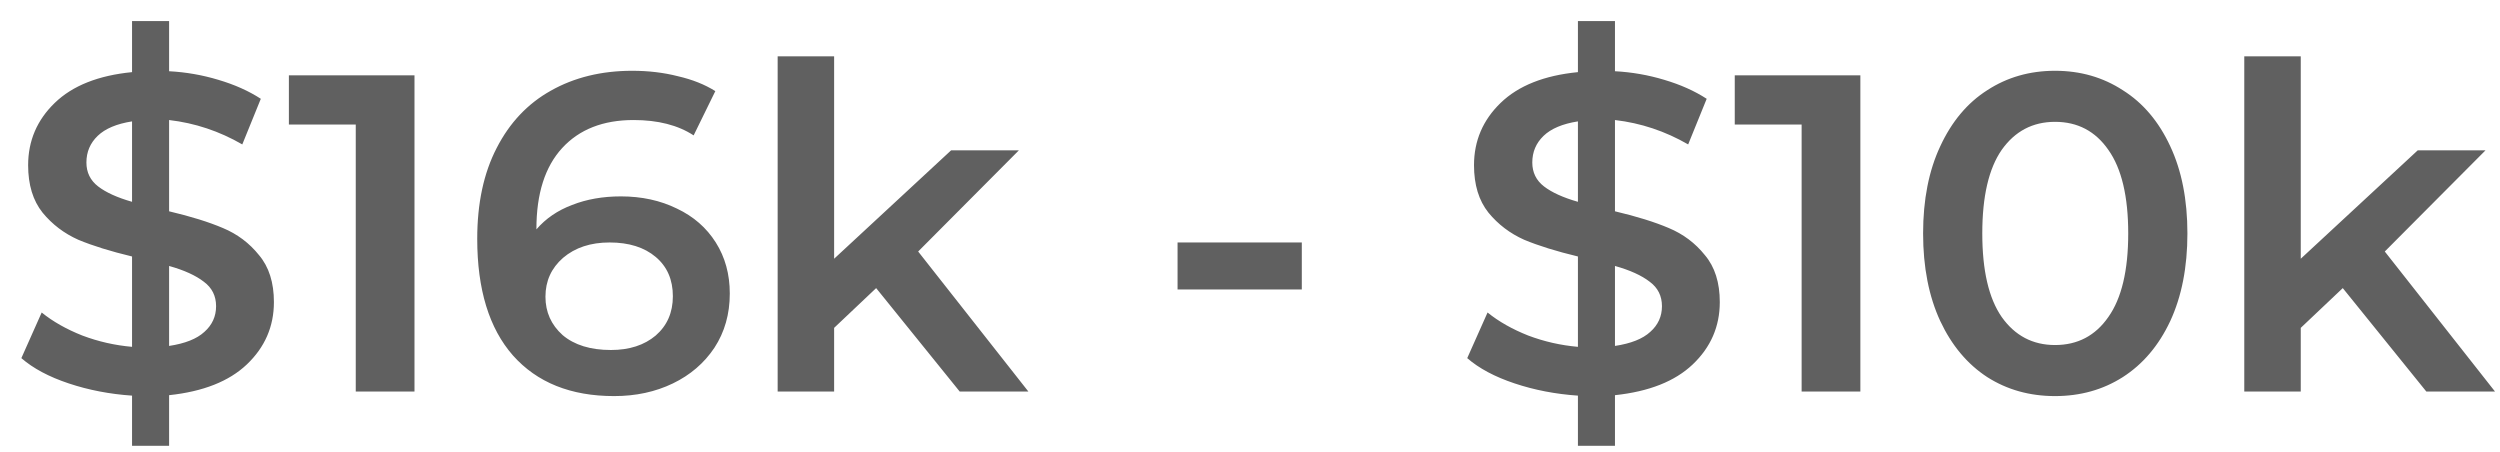 <svg width="83" height="15" viewBox="0 0 83 15" fill="none" xmlns="http://www.w3.org/2000/svg">
<path d="M9.094 10.03C9.094 10.84 8.794 11.53 8.194 12.1C7.604 12.66 6.744 13 5.614 13.12V14.8H4.384V13.135C3.644 13.085 2.944 12.95 2.284 12.73C1.624 12.51 1.099 12.23 0.709 11.89L1.384 10.375C1.754 10.675 2.204 10.93 2.734 11.14C3.264 11.34 3.814 11.465 4.384 11.515V8.515C3.674 8.345 3.079 8.16 2.599 7.96C2.129 7.75 1.734 7.45 1.414 7.06C1.094 6.66 0.934 6.135 0.934 5.485C0.934 4.675 1.229 3.985 1.819 3.415C2.409 2.845 3.264 2.505 4.384 2.395V0.7H5.614V2.365C6.174 2.395 6.719 2.49 7.249 2.65C7.789 2.81 8.259 3.02 8.659 3.28L8.044 4.795C7.284 4.355 6.474 4.085 5.614 3.985V7.015C6.334 7.185 6.929 7.37 7.399 7.57C7.879 7.77 8.279 8.07 8.599 8.47C8.929 8.86 9.094 9.38 9.094 10.03ZM2.869 5.395C2.869 5.725 2.999 5.99 3.259 6.19C3.519 6.39 3.894 6.56 4.384 6.7V4.03C3.874 4.11 3.494 4.27 3.244 4.51C2.994 4.75 2.869 5.045 2.869 5.395ZM5.614 11.485C6.144 11.405 6.534 11.25 6.784 11.02C7.044 10.79 7.174 10.505 7.174 10.165C7.174 9.825 7.039 9.555 6.769 9.355C6.499 9.145 6.114 8.97 5.614 8.83V11.485ZM13.761 2.5V13H11.811V4.135H9.591V2.5H13.761ZM20.614 6.52C21.304 6.52 21.924 6.655 22.474 6.925C23.024 7.185 23.454 7.56 23.764 8.05C24.074 8.54 24.229 9.105 24.229 9.745C24.229 10.425 24.059 11.025 23.719 11.545C23.379 12.055 22.919 12.45 22.339 12.73C21.759 13.01 21.109 13.15 20.389 13.15C18.949 13.15 17.829 12.7 17.029 11.8C16.239 10.9 15.844 9.61 15.844 7.93C15.844 6.75 16.059 5.745 16.489 4.915C16.919 4.075 17.519 3.44 18.289 3.01C19.069 2.57 19.969 2.35 20.989 2.35C21.529 2.35 22.034 2.41 22.504 2.53C22.984 2.64 23.399 2.805 23.749 3.025L23.029 4.495C22.509 4.155 21.844 3.985 21.034 3.985C20.024 3.985 19.234 4.295 18.664 4.915C18.094 5.535 17.809 6.43 17.809 7.6V7.615C18.119 7.255 18.514 6.985 18.994 6.805C19.474 6.615 20.014 6.52 20.614 6.52ZM20.284 11.62C20.894 11.62 21.389 11.46 21.769 11.14C22.149 10.81 22.339 10.375 22.339 9.835C22.339 9.285 22.149 8.85 21.769 8.53C21.389 8.21 20.879 8.05 20.239 8.05C19.609 8.05 19.094 8.22 18.694 8.56C18.304 8.9 18.109 9.33 18.109 9.85C18.109 10.36 18.299 10.785 18.679 11.125C19.069 11.455 19.604 11.62 20.284 11.62ZM29.088 9.565L27.693 10.885V13H25.818V1.87H27.693V8.59L31.578 4.99H33.828L30.483 8.35L34.143 13H31.863L29.088 9.565ZM39.095 8.05H43.22V9.61H39.095V8.05ZM57.097 10.03C57.097 10.84 56.797 11.53 56.197 12.1C55.607 12.66 54.747 13 53.617 13.12V14.8H52.387V13.135C51.647 13.085 50.947 12.95 50.287 12.73C49.627 12.51 49.102 12.23 48.712 11.89L49.387 10.375C49.757 10.675 50.207 10.93 50.737 11.14C51.267 11.34 51.817 11.465 52.387 11.515V8.515C51.677 8.345 51.082 8.16 50.602 7.96C50.132 7.75 49.737 7.45 49.417 7.06C49.097 6.66 48.937 6.135 48.937 5.485C48.937 4.675 49.232 3.985 49.822 3.415C50.412 2.845 51.267 2.505 52.387 2.395V0.7H53.617V2.365C54.177 2.395 54.722 2.49 55.252 2.65C55.792 2.81 56.262 3.02 56.662 3.28L56.047 4.795C55.287 4.355 54.477 4.085 53.617 3.985V7.015C54.337 7.185 54.932 7.37 55.402 7.57C55.882 7.77 56.282 8.07 56.602 8.47C56.932 8.86 57.097 9.38 57.097 10.03ZM50.872 5.395C50.872 5.725 51.002 5.99 51.262 6.19C51.522 6.39 51.897 6.56 52.387 6.7V4.03C51.877 4.11 51.497 4.27 51.247 4.51C50.997 4.75 50.872 5.045 50.872 5.395ZM53.617 11.485C54.147 11.405 54.537 11.25 54.787 11.02C55.047 10.79 55.177 10.505 55.177 10.165C55.177 9.825 55.042 9.555 54.772 9.355C54.502 9.145 54.117 8.97 53.617 8.83V11.485ZM61.764 2.5V13H59.814V4.135H57.594V2.5H61.764ZM68.227 13.15C67.387 13.15 66.637 12.94 65.977 12.52C65.317 12.09 64.797 11.47 64.417 10.66C64.037 9.84 63.847 8.87 63.847 7.75C63.847 6.63 64.037 5.665 64.417 4.855C64.797 4.035 65.317 3.415 65.977 2.995C66.637 2.565 67.387 2.35 68.227 2.35C69.067 2.35 69.817 2.565 70.477 2.995C71.147 3.415 71.672 4.035 72.052 4.855C72.432 5.665 72.622 6.63 72.622 7.75C72.622 8.87 72.432 9.84 72.052 10.66C71.672 11.47 71.147 12.09 70.477 12.52C69.817 12.94 69.067 13.15 68.227 13.15ZM68.227 11.455C68.977 11.455 69.567 11.145 69.997 10.525C70.437 9.905 70.657 8.98 70.657 7.75C70.657 6.52 70.437 5.595 69.997 4.975C69.567 4.355 68.977 4.045 68.227 4.045C67.487 4.045 66.897 4.355 66.457 4.975C66.027 5.595 65.812 6.52 65.812 7.75C65.812 8.98 66.027 9.905 66.457 10.525C66.897 11.145 67.487 11.455 68.227 11.455ZM77.78 9.565L76.385 10.885V13H74.51V1.87H76.385V8.59L80.27 4.99H82.52L79.175 8.35L82.835 13H80.555L77.78 9.565Z" fill="#606060"/>
</svg>
